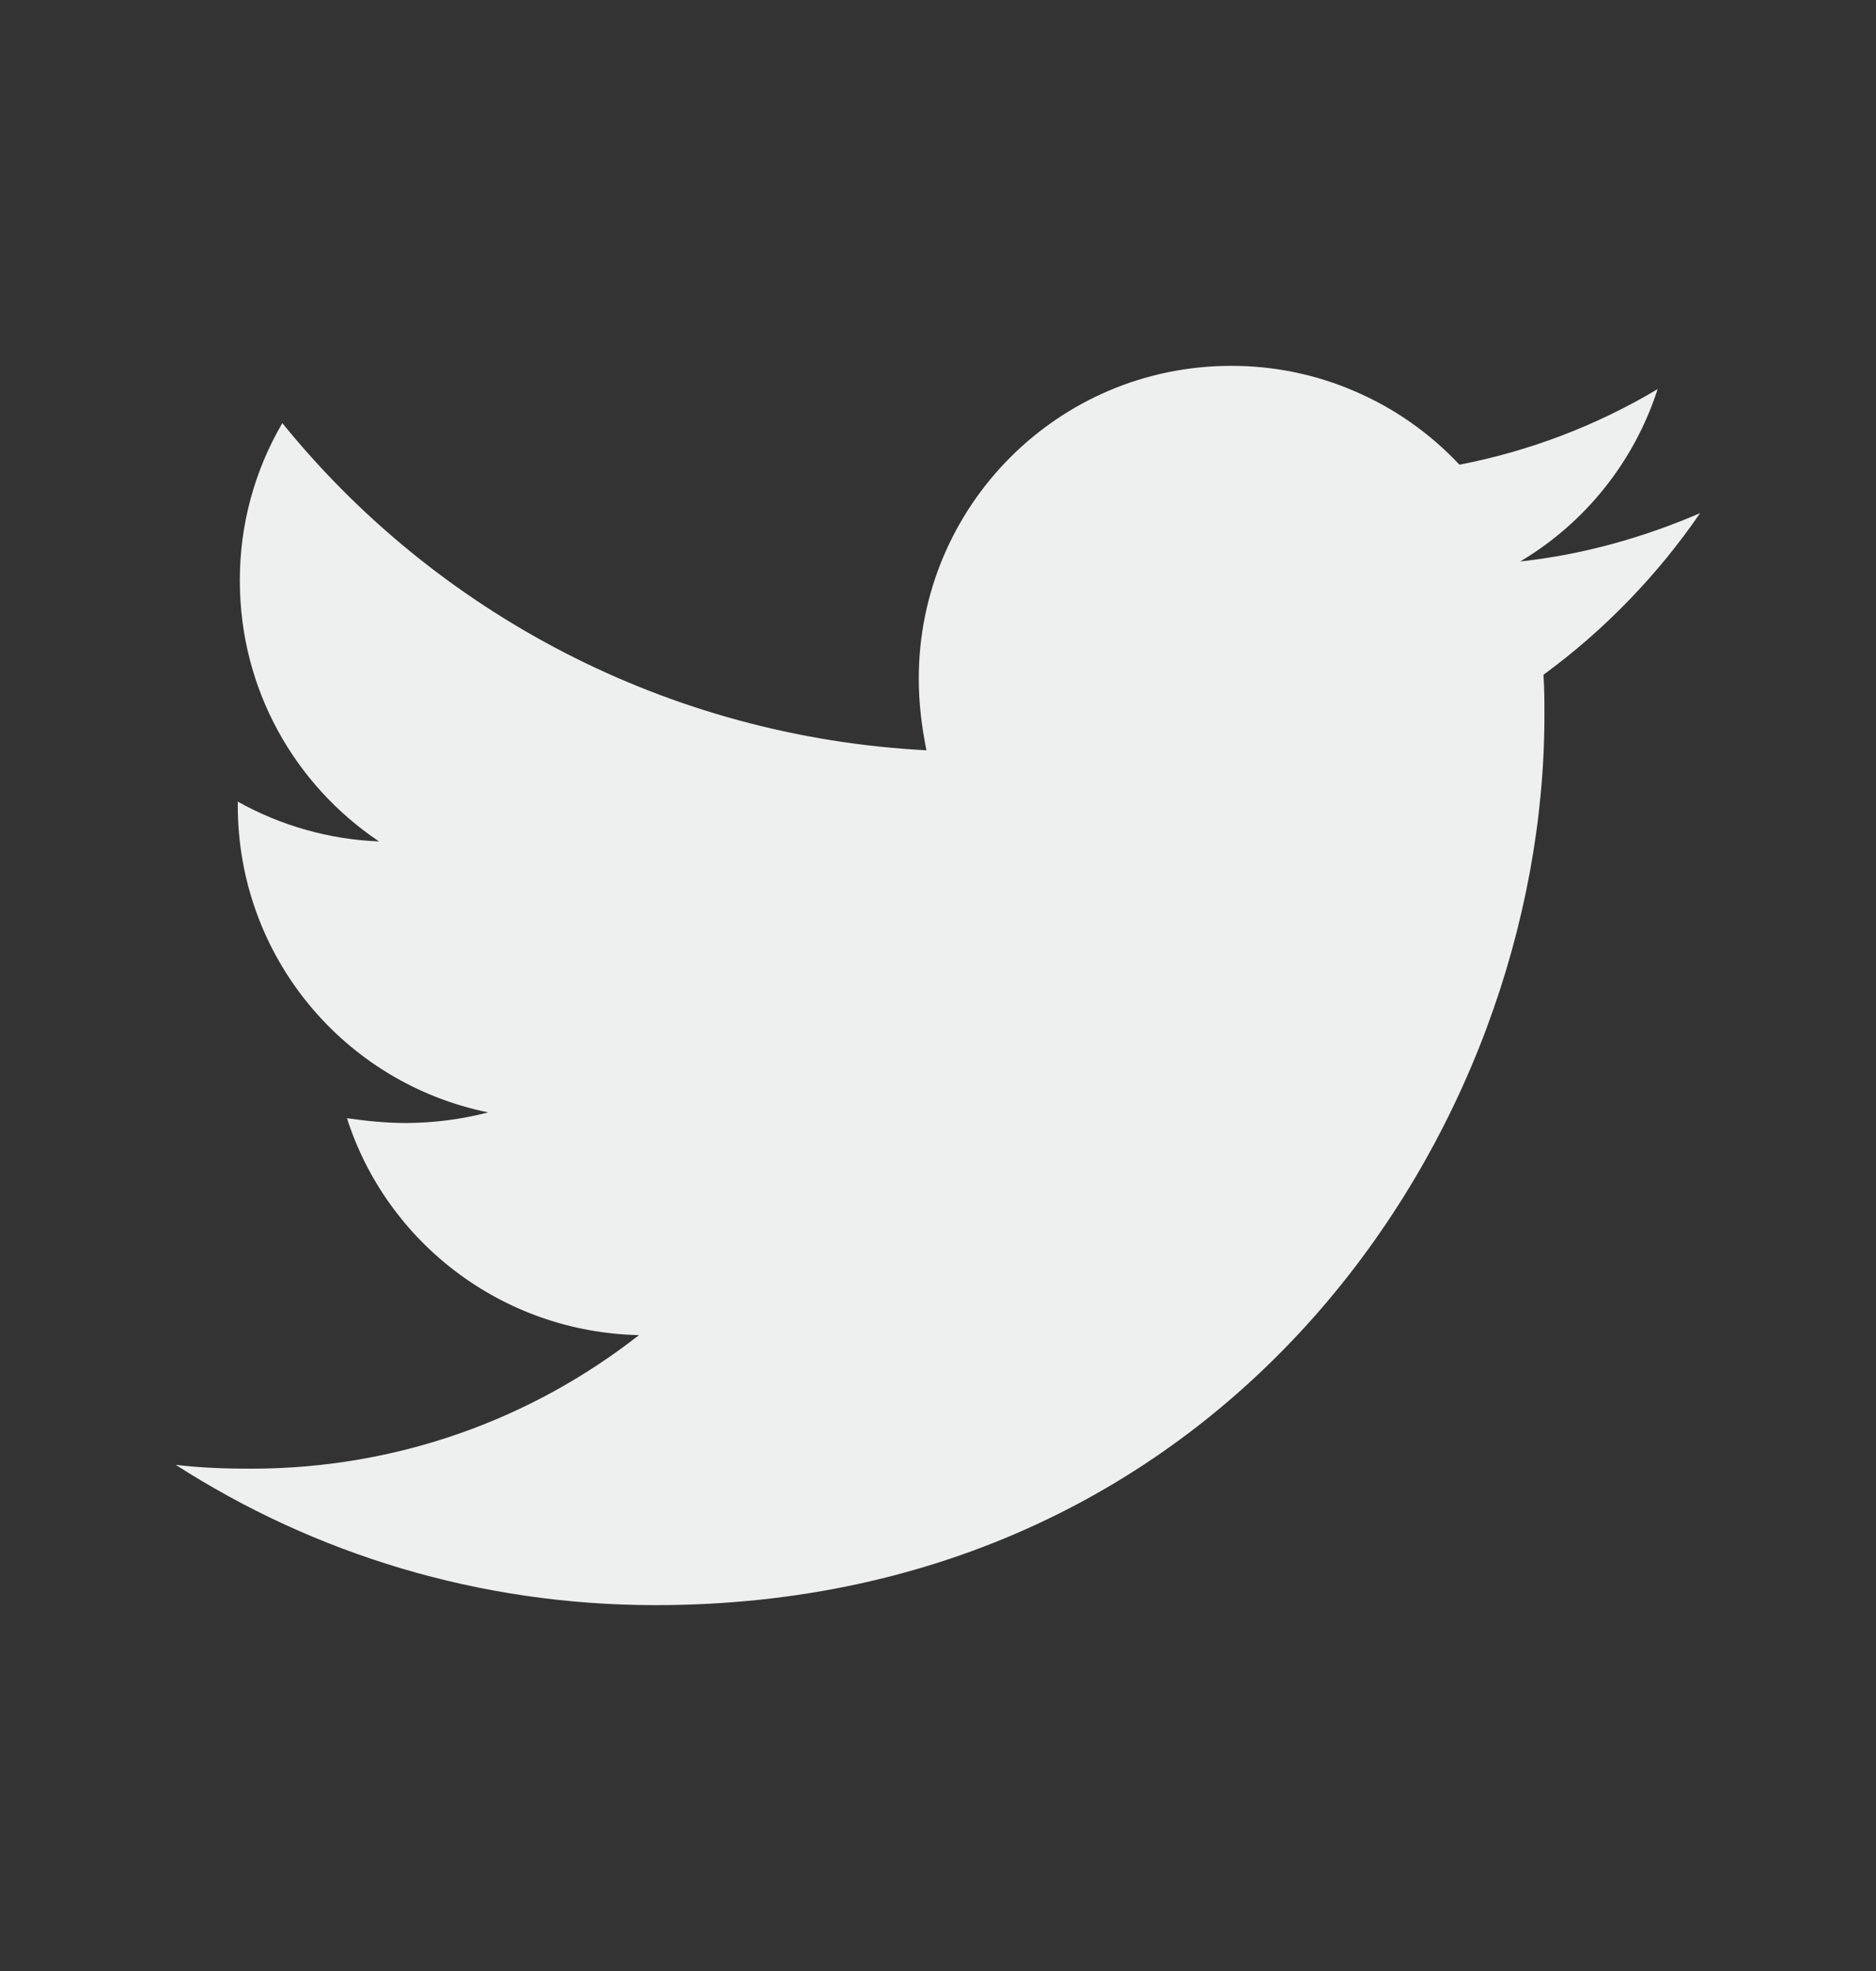 <svg width="20" height="21" viewBox="0 0 20 21" fill="none" xmlns="http://www.w3.org/2000/svg">
<rect x="0" y="0" width="20" height="21" fill="#333333" stroke="none"/>
<path d="M18.125 5.467C17.527 5.725 16.877 5.91 16.207 5.982C16.903 5.569 17.423 4.916 17.672 4.146C17.019 4.535 16.304 4.807 15.559 4.951C15.247 4.618 14.87 4.353 14.451 4.172C14.033 3.99 13.581 3.897 13.125 3.898C11.279 3.898 9.795 5.395 9.795 7.23C9.795 7.488 9.826 7.746 9.877 7.994C7.113 7.85 4.648 6.529 3.01 4.508C2.711 5.018 2.555 5.598 2.557 6.189C2.557 7.346 3.145 8.365 4.041 8.965C3.513 8.944 2.997 8.799 2.535 8.541V8.582C2.535 10.201 3.68 11.543 5.205 11.852C4.919 11.926 4.624 11.964 4.328 11.965C4.111 11.965 3.906 11.943 3.699 11.914C4.121 13.234 5.35 14.193 6.812 14.225C5.668 15.121 4.234 15.648 2.678 15.648C2.398 15.648 2.141 15.639 1.873 15.607C3.35 16.555 5.102 17.102 6.988 17.102C13.113 17.102 16.465 12.027 16.465 7.623C16.465 7.479 16.465 7.334 16.455 7.189C17.104 6.715 17.672 6.127 18.125 5.467Z" fill="#EEEFEF"/>
</svg>
